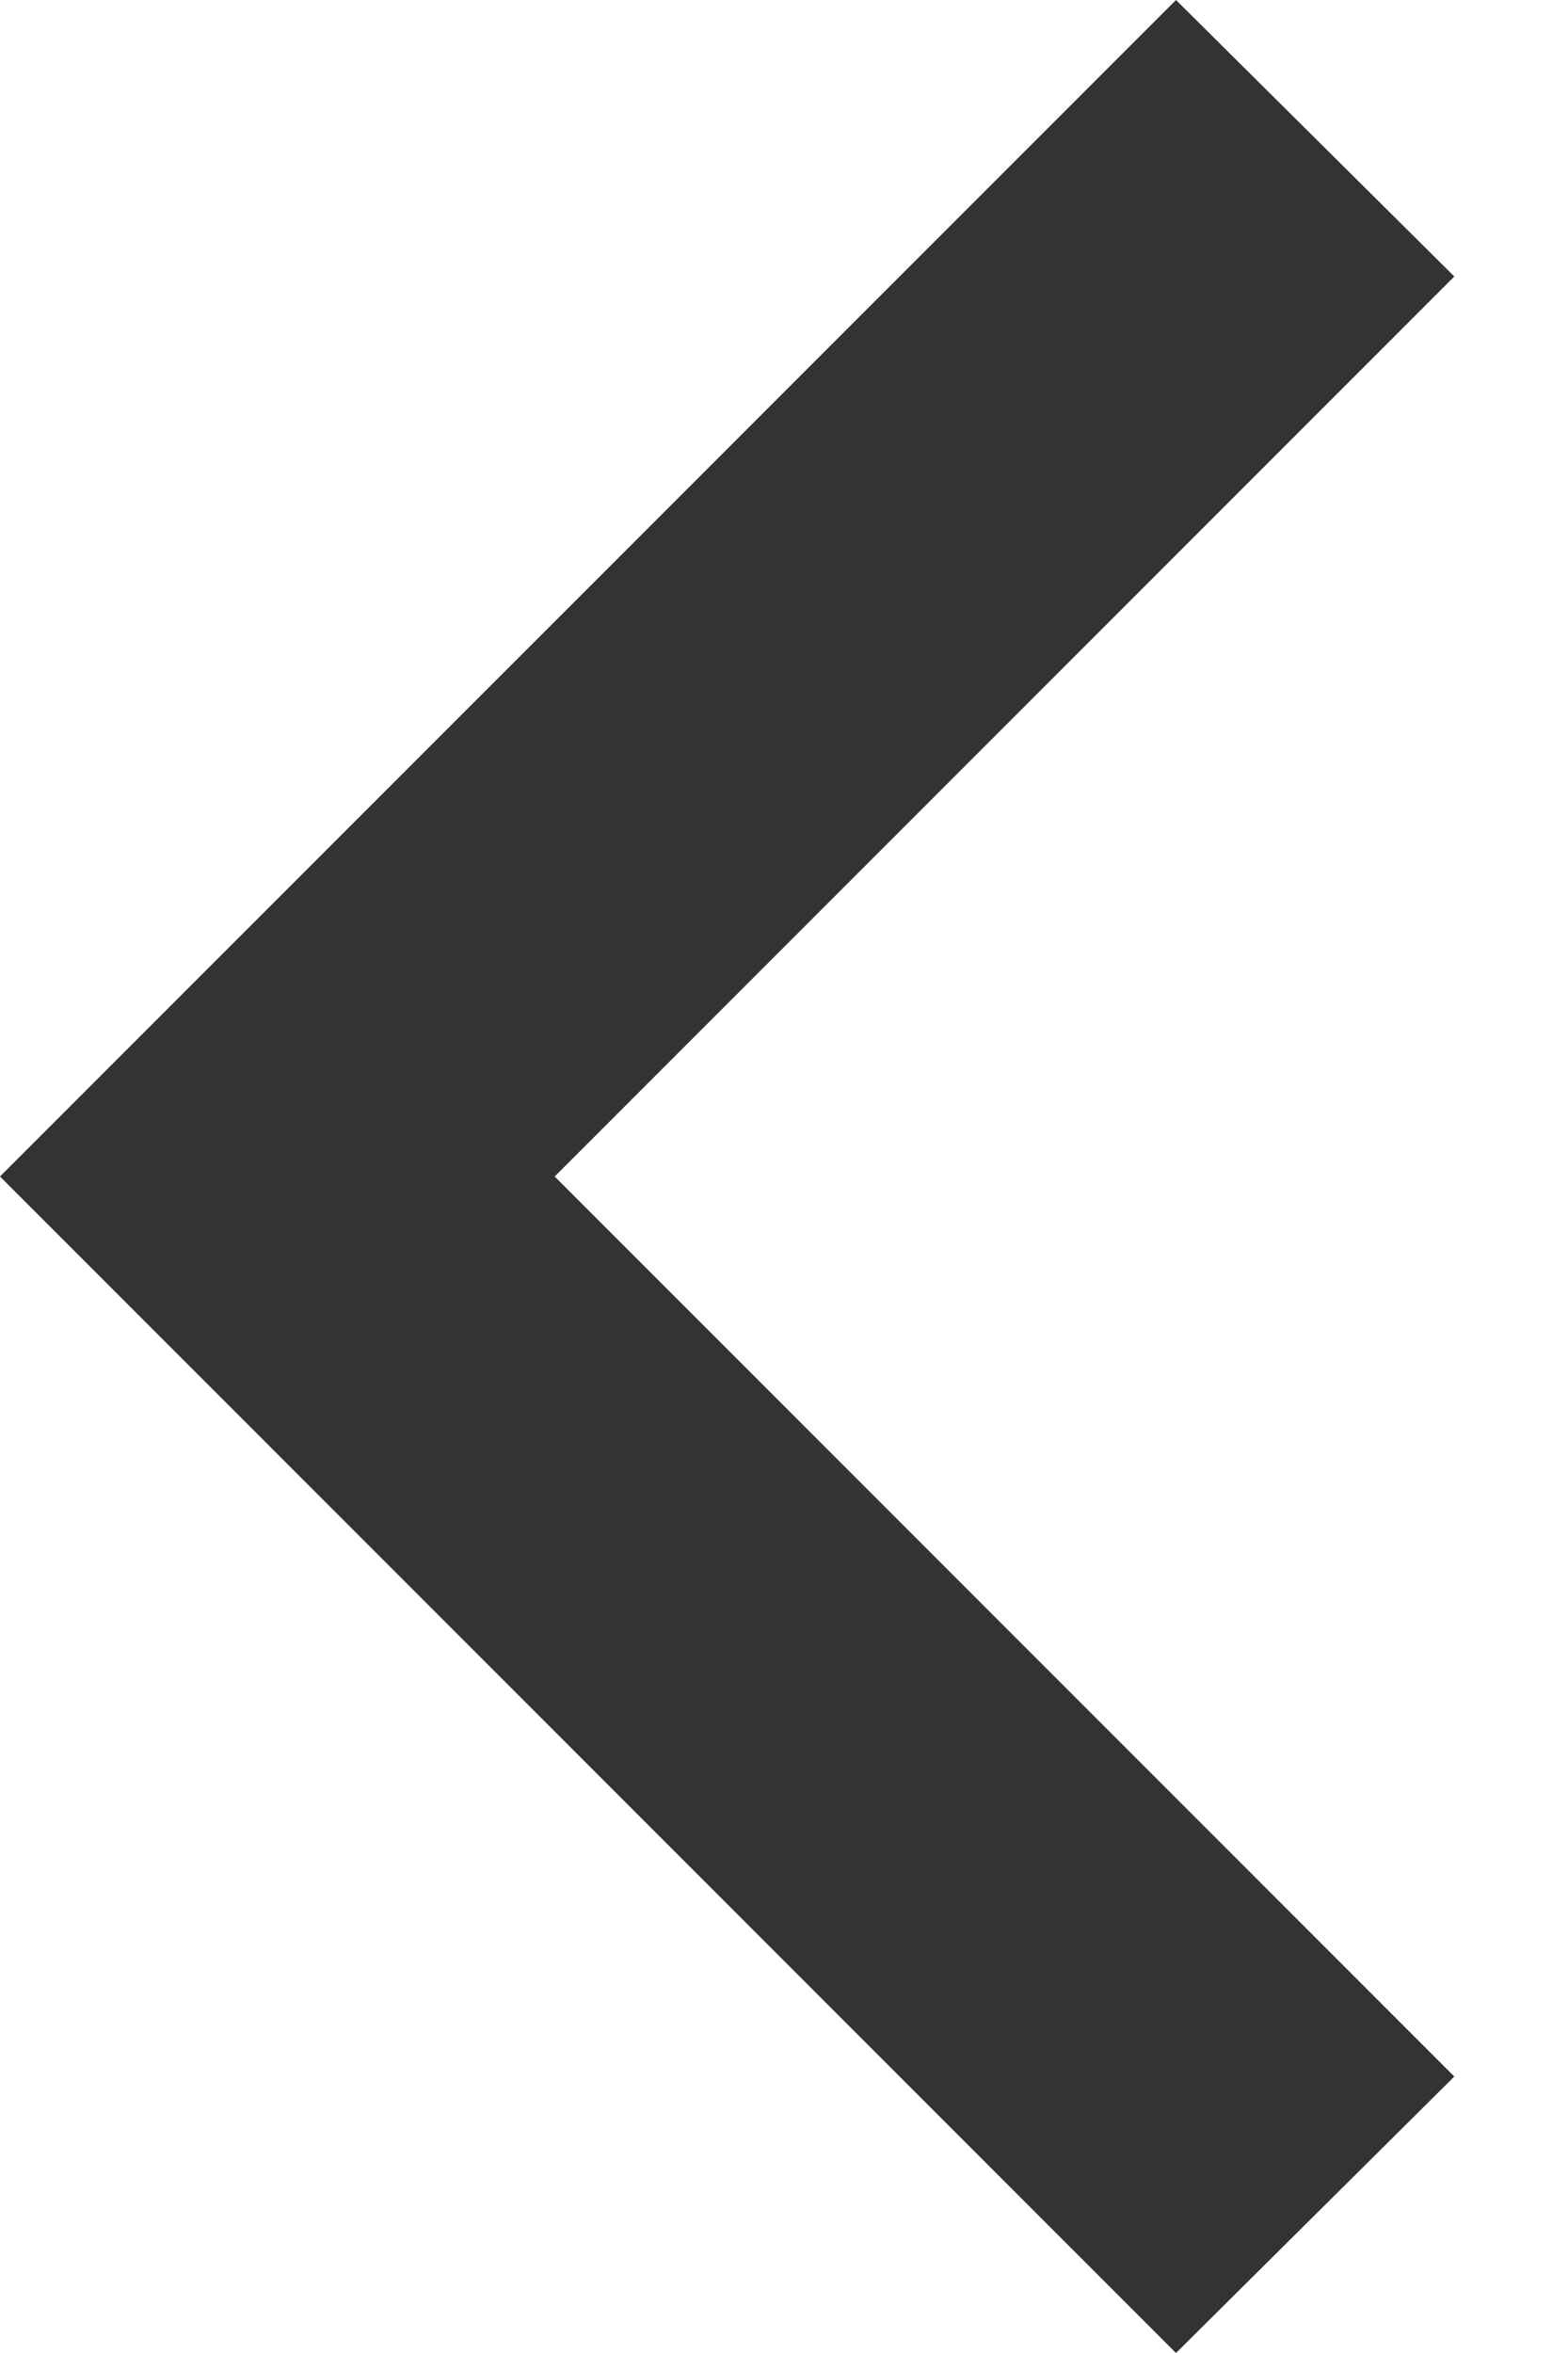 <svg width="8" height="12" viewBox="0 0 8 12" fill="none" xmlns="http://www.w3.org/2000/svg">
<path d="M7.42 1.41L2.83 6L7.42 10.59L6 12L-7.84636e-05 6L6 -6.20702e-08L7.42 1.41Z" fill="#333333"/>
</svg>
